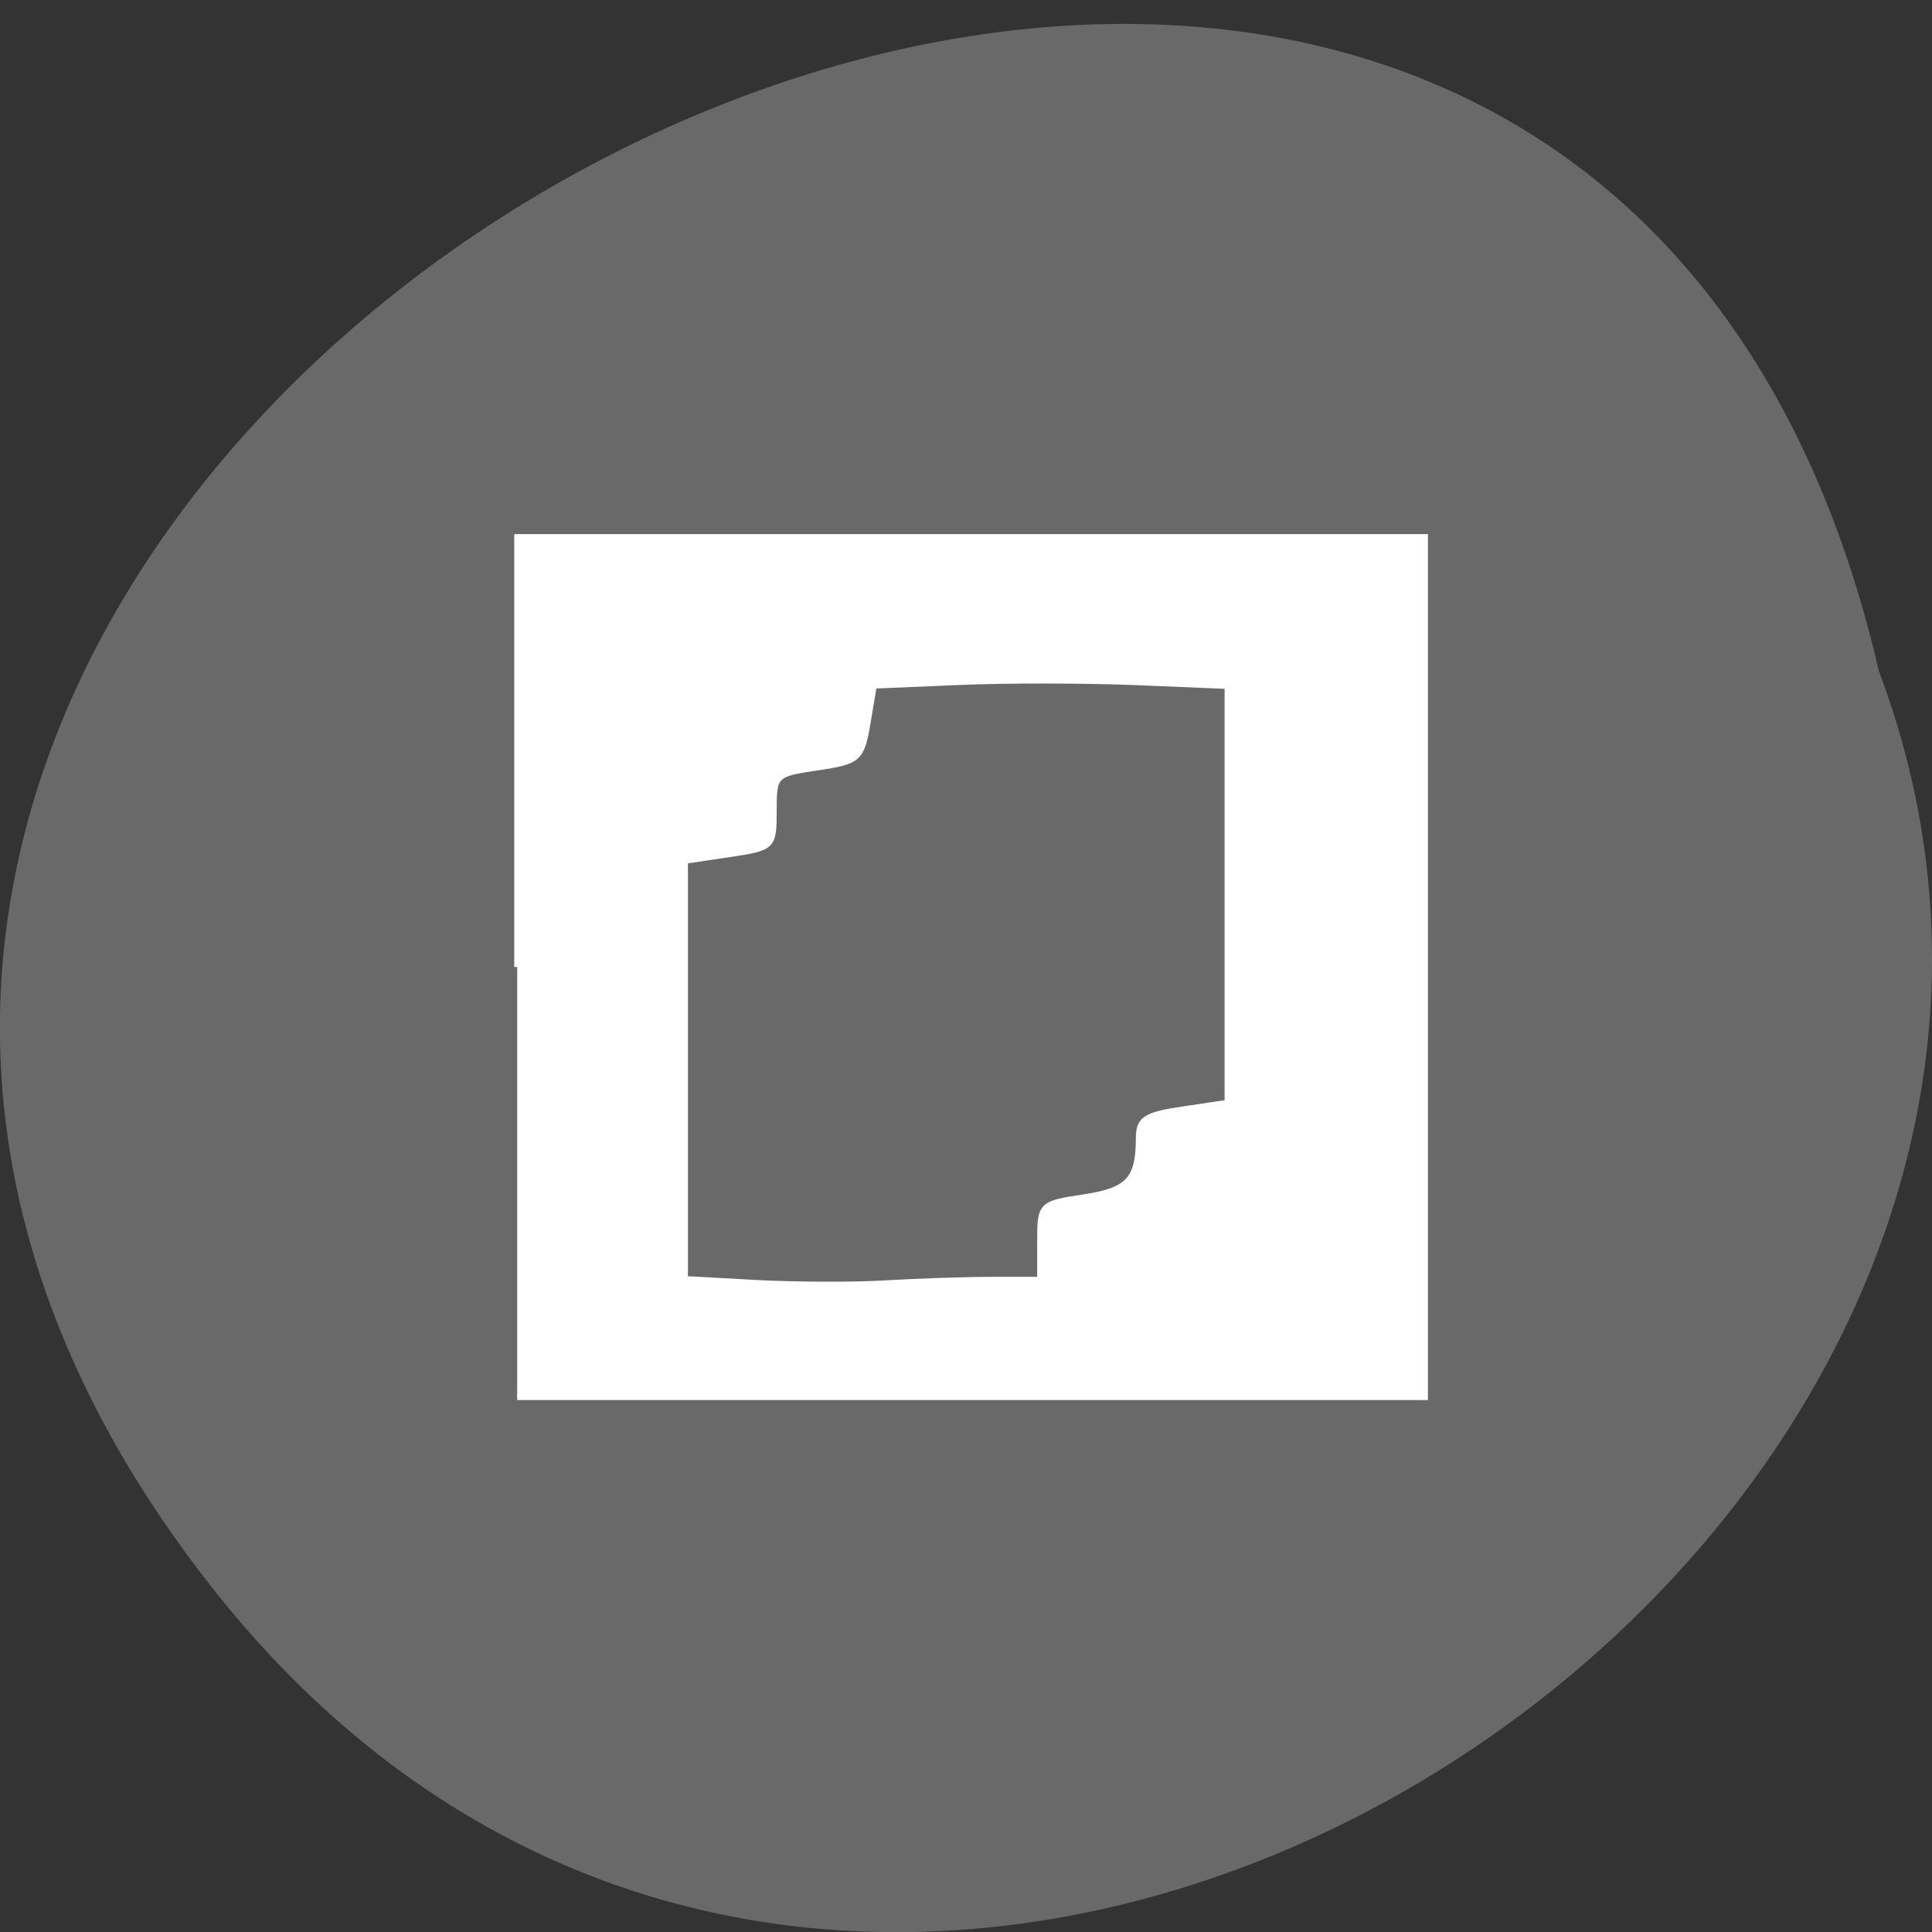 <svg xmlns="http://www.w3.org/2000/svg" viewBox="0 0 48 48"><rect x="0" y="0" width="48" height="48" fill="#333333" stroke="none"/><path d="m 5.25 39.42 c -22.336 -28.438 33.29 -57.957 41.43 -22.75 c 8.336 22.17 -24.875 43.824 -41.43 22.75" fill="#696969"/><path d="m 68.35 127.79 v -56.813 h 119.96 v 113.65 h -119.96 m 62.792 -15.5 h 6.313 v -5.02 c 0 -4.938 0.083 -5.02 5.75 -5.875 c 5.896 -0.875 7.292 -2.354 7.292 -7.792 c 0 -2.542 0.875 -3.104 5.875 -3.833 l 5.854 -0.875 v -55.08 l -12.06 -0.5 c -6.625 -0.271 -17.15 -0.292 -23.375 -0.021 l -11.313 0.479 l -0.833 4.979 c -0.813 4.708 -1.167 5.02 -6.625 5.833 c -5.646 0.833 -5.771 0.958 -5.771 5.729 c 0 4.771 -0.104 4.875 -5.854 5.729 l -5.875 0.875 v 55.27 l 9.458 0.521 c 5.208 0.271 12.917 0.313 17.15 0.042 c 4.229 -0.25 10.521 -0.458 14.02 -0.458" transform="scale(0.188)" fill="#fff" stroke="#fff" stroke-width="0.783"/></svg>